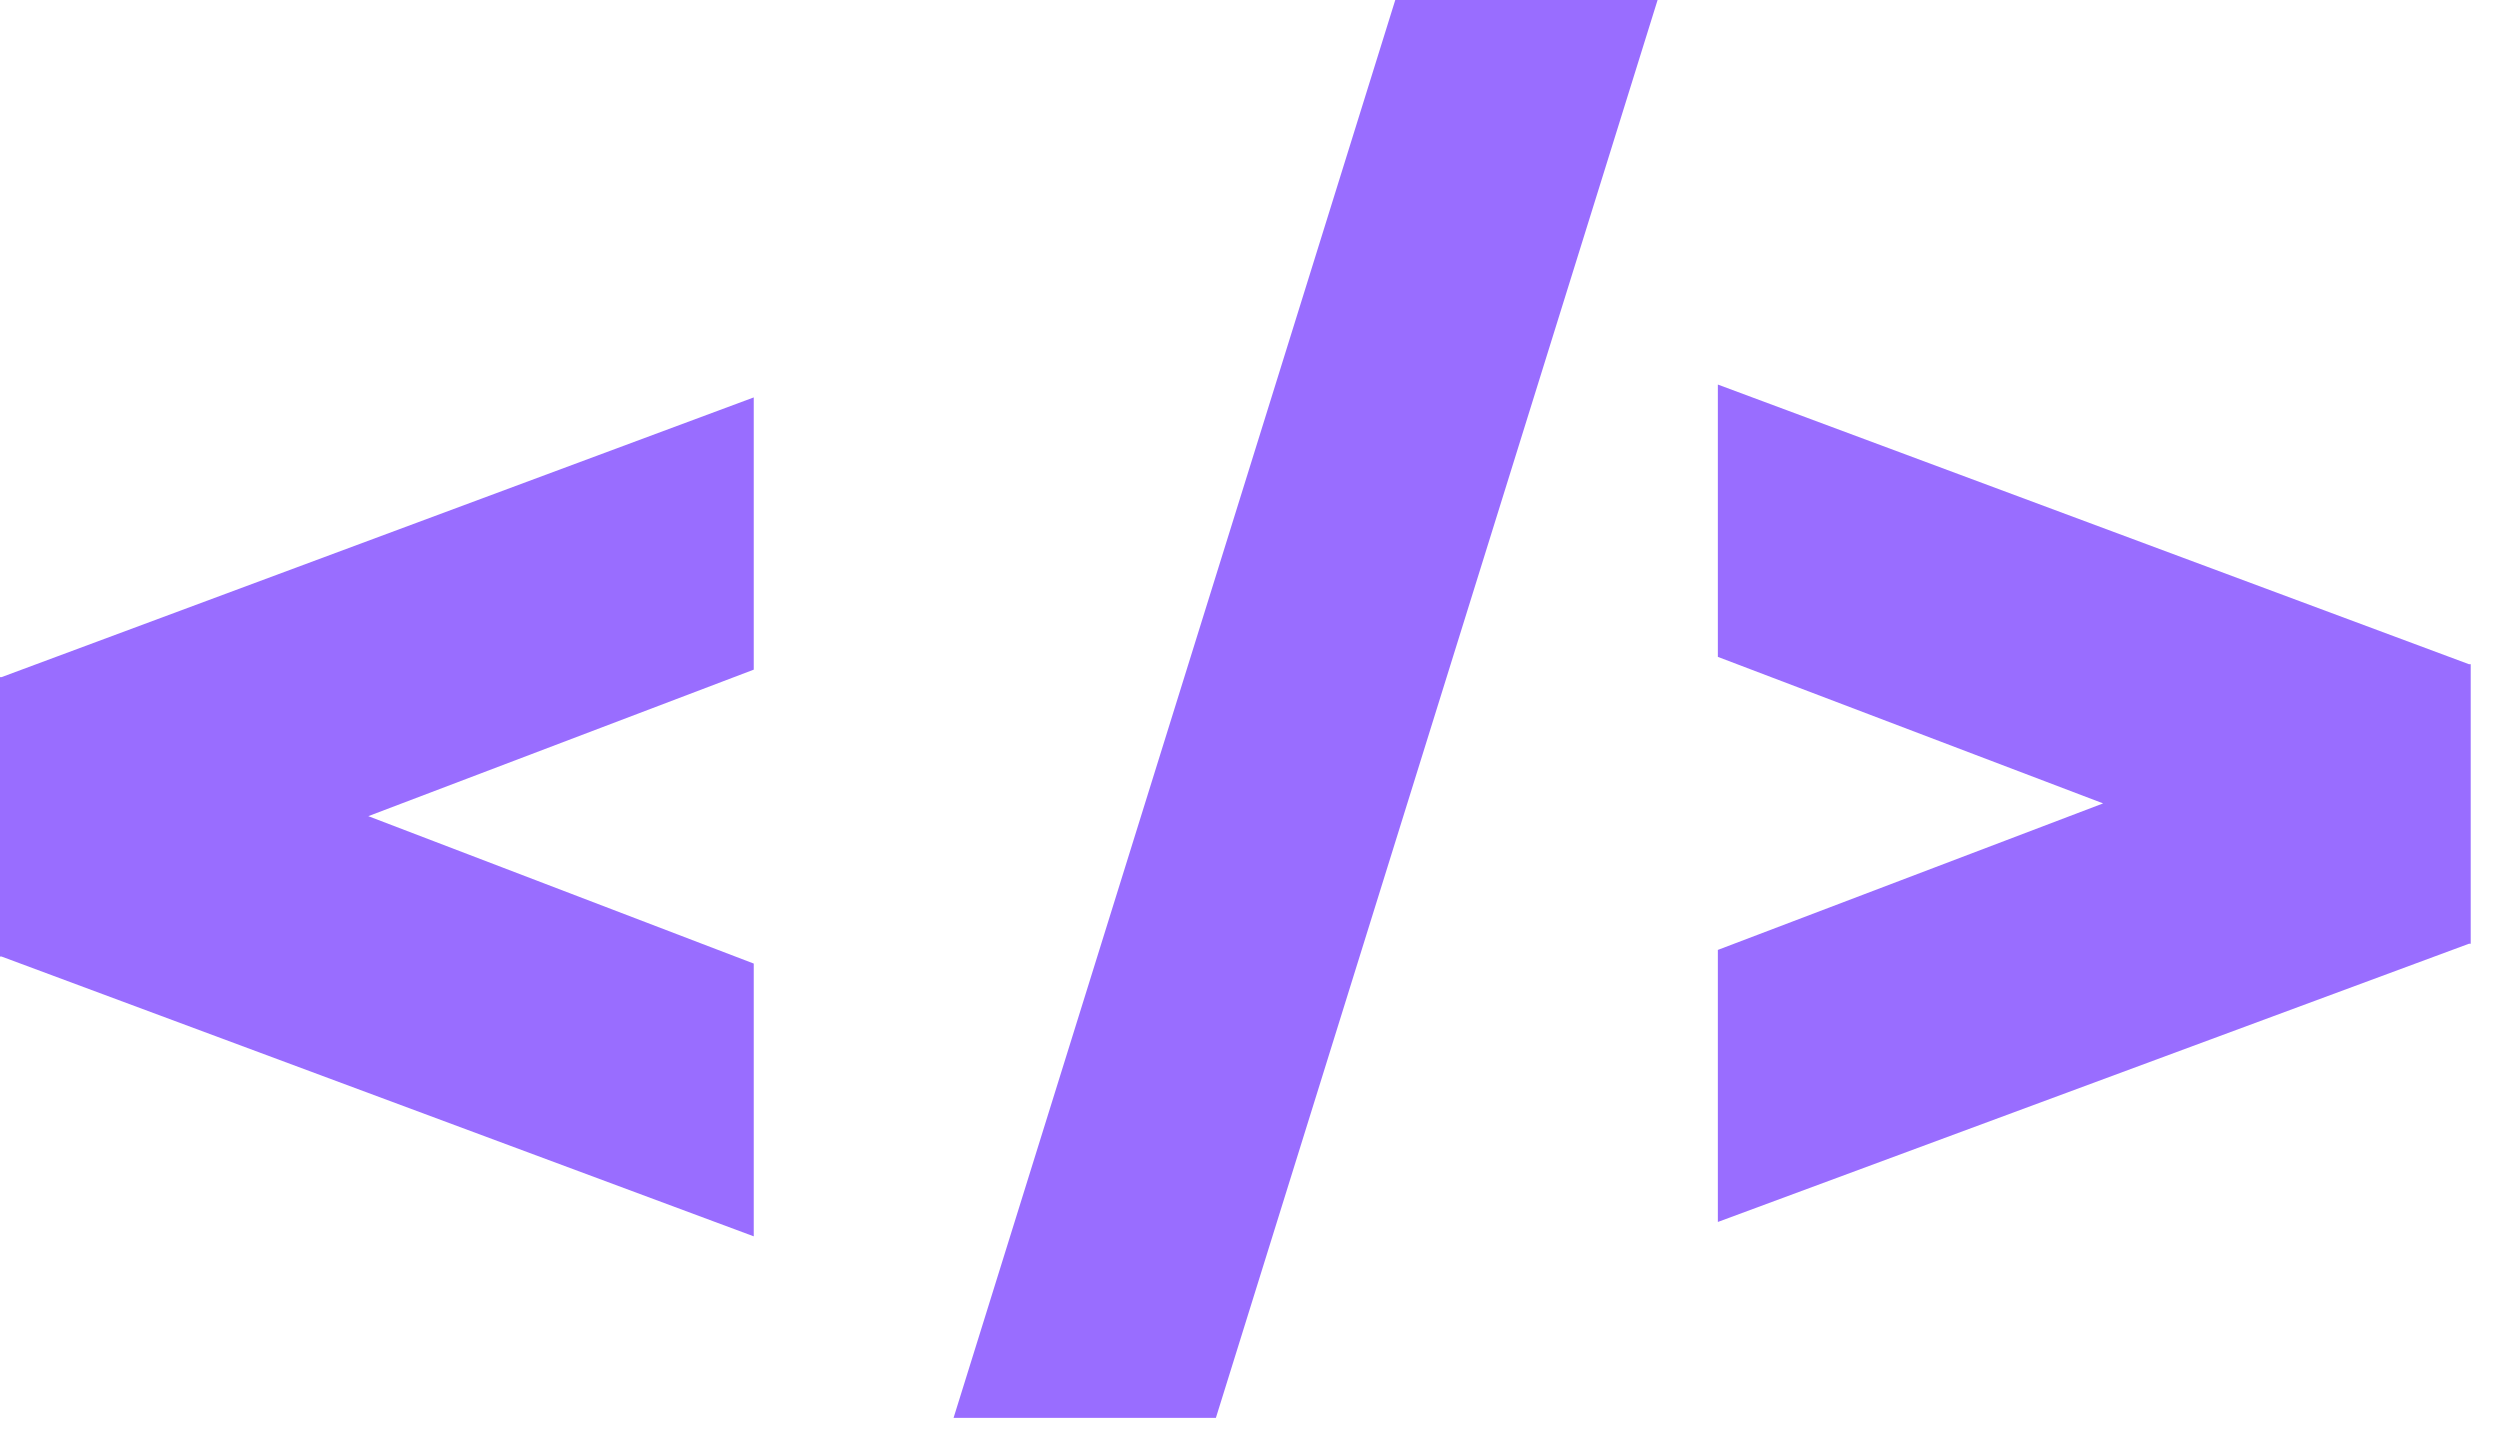 <svg width="28" height="16" viewBox="0 0 28 16" fill="none" xmlns="http://www.w3.org/2000/svg">
<path fill-rule="evenodd" clip-rule="evenodd" d="M19.24 10.639V13.686L27.652 10.57H27.672V7.439H27.652L19.24 4.307V7.357L23.555 8.998L19.24 10.639ZM10.68 15.88L15.627 0H18.565L13.618 15.88H10.68ZM8.442 4.451V7.5L4.125 9.141L8.442 10.792V13.847L0.017 10.713H0V7.584H0.017L8.442 4.451Z" fill="#996DFF"/>
</svg>
